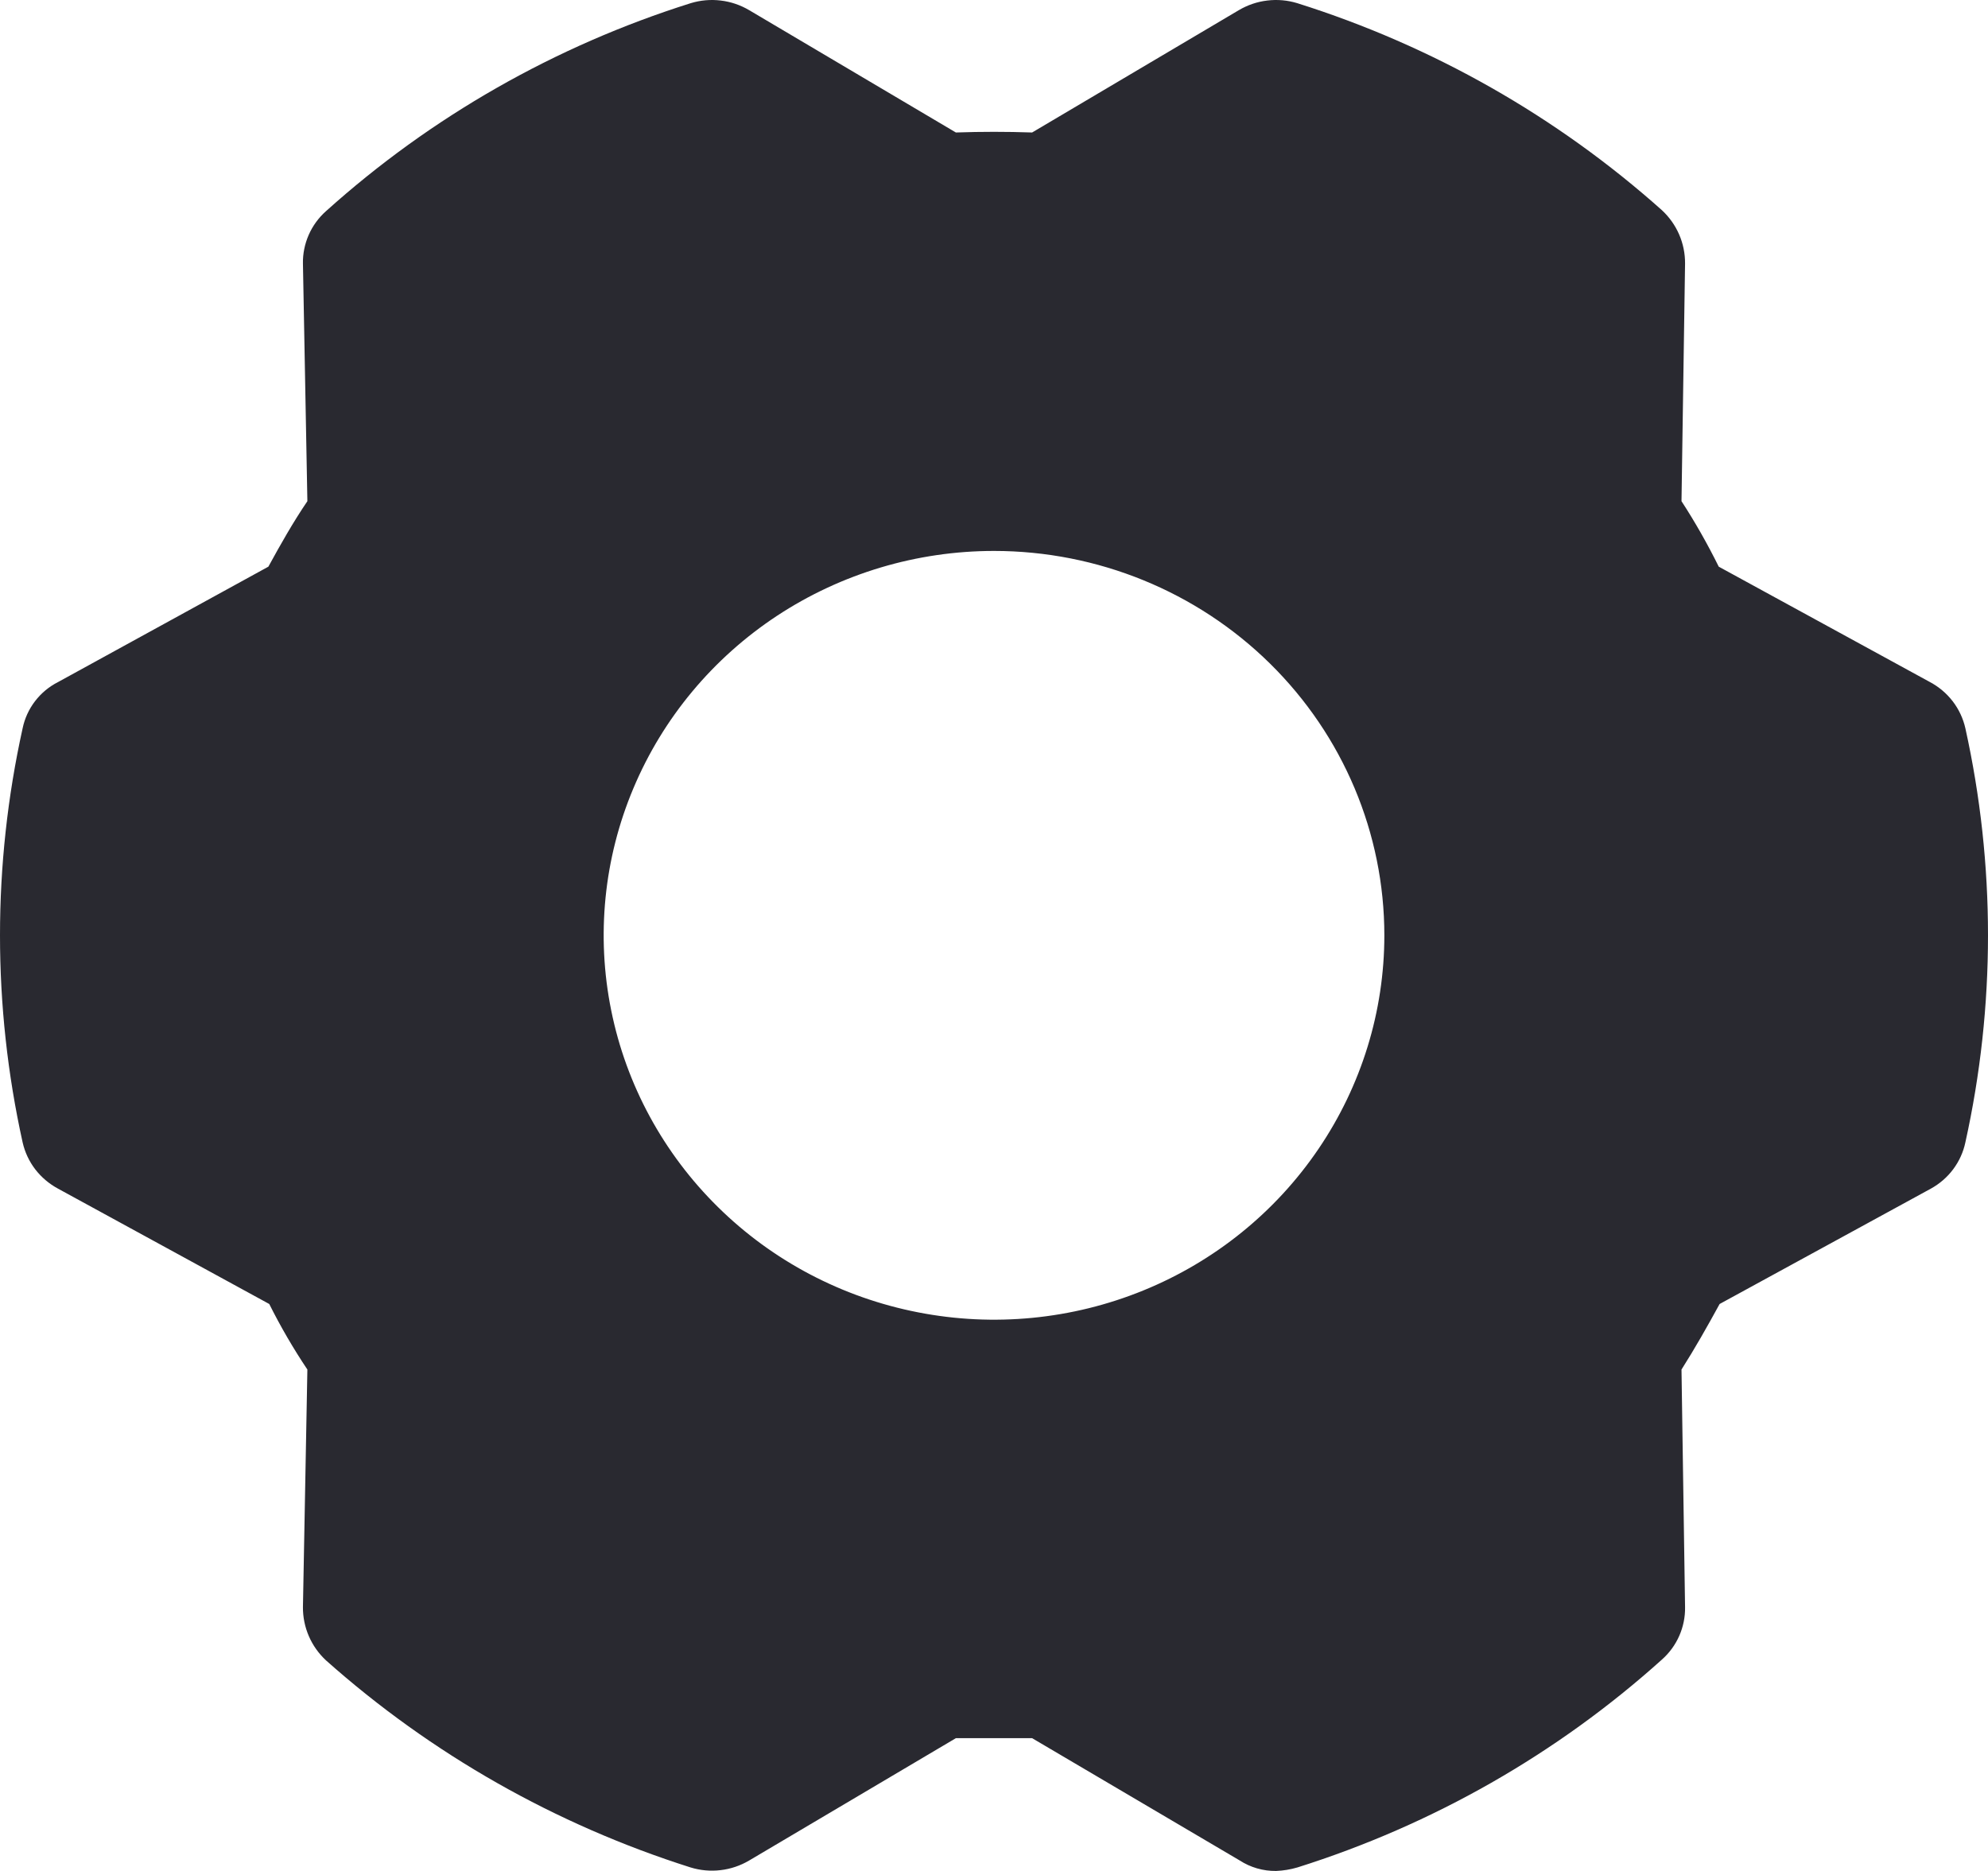 <svg width="34" height="32" viewBox="0 0 34 32" fill="none" xmlns="http://www.w3.org/2000/svg">
<path d="M33.613 12.456C33.575 12.289 33.502 12.132 33.397 11.995C33.292 11.859 33.159 11.746 33.006 11.665L29.395 9.692C29.203 9.304 28.991 8.93 28.758 8.572L28.819 4.507C28.82 4.337 28.786 4.168 28.718 4.011C28.65 3.854 28.55 3.713 28.424 3.596C26.626 1.991 24.5 0.783 22.189 0.055C22.023 0.004 21.848 -0.012 21.675 0.009C21.502 0.029 21.336 0.086 21.187 0.174L17.652 2.266C17.212 2.251 16.788 2.251 16.348 2.266L12.813 0.174C12.664 0.086 12.498 0.029 12.325 0.009C12.152 -0.012 11.977 0.004 11.811 0.055C9.497 0.784 7.37 1.997 5.576 3.611C5.449 3.724 5.348 3.862 5.28 4.017C5.212 4.172 5.178 4.339 5.181 4.507L5.257 8.572C5.014 8.93 4.802 9.304 4.59 9.692L0.994 11.665C0.839 11.743 0.704 11.856 0.599 11.993C0.494 12.13 0.422 12.288 0.387 12.456C-0.129 14.79 -0.129 17.205 0.387 19.539C0.425 19.706 0.498 19.863 0.603 20C0.708 20.136 0.841 20.249 0.994 20.331L4.605 22.303C4.798 22.689 5.016 23.064 5.257 23.424L5.181 27.488C5.18 27.658 5.214 27.827 5.282 27.984C5.35 28.141 5.45 28.282 5.576 28.399C7.376 30.001 9.502 31.208 11.811 31.94C11.977 31.991 12.152 32.007 12.325 31.986C12.498 31.966 12.664 31.909 12.813 31.821L16.348 29.729H17.652L21.203 31.821C21.387 31.94 21.604 32.003 21.825 32C21.948 31.995 22.07 31.975 22.189 31.94C24.503 31.211 26.63 29.998 28.424 28.384C28.551 28.271 28.652 28.133 28.72 27.978C28.788 27.823 28.822 27.656 28.819 27.488L28.758 23.424C28.986 23.065 29.198 22.691 29.41 22.303L33.021 20.331C33.172 20.248 33.303 20.135 33.405 19.998C33.507 19.861 33.578 19.705 33.613 19.539C34.129 17.205 34.129 14.79 33.613 12.456ZM23.676 15.998C23.676 17.298 23.284 18.569 22.55 19.65C21.817 20.731 20.774 21.574 19.555 22.071C18.335 22.569 16.993 22.699 15.698 22.445C14.403 22.192 13.213 21.566 12.28 20.646C11.346 19.727 10.71 18.555 10.453 17.28C10.195 16.005 10.327 14.683 10.833 13.482C11.338 12.28 12.194 11.254 13.291 10.531C14.389 9.809 15.68 9.423 17 9.423C18.77 9.423 20.468 10.116 21.72 11.349C22.972 12.582 23.676 14.254 23.676 15.998Z" fill="#292930"/>
</svg>

